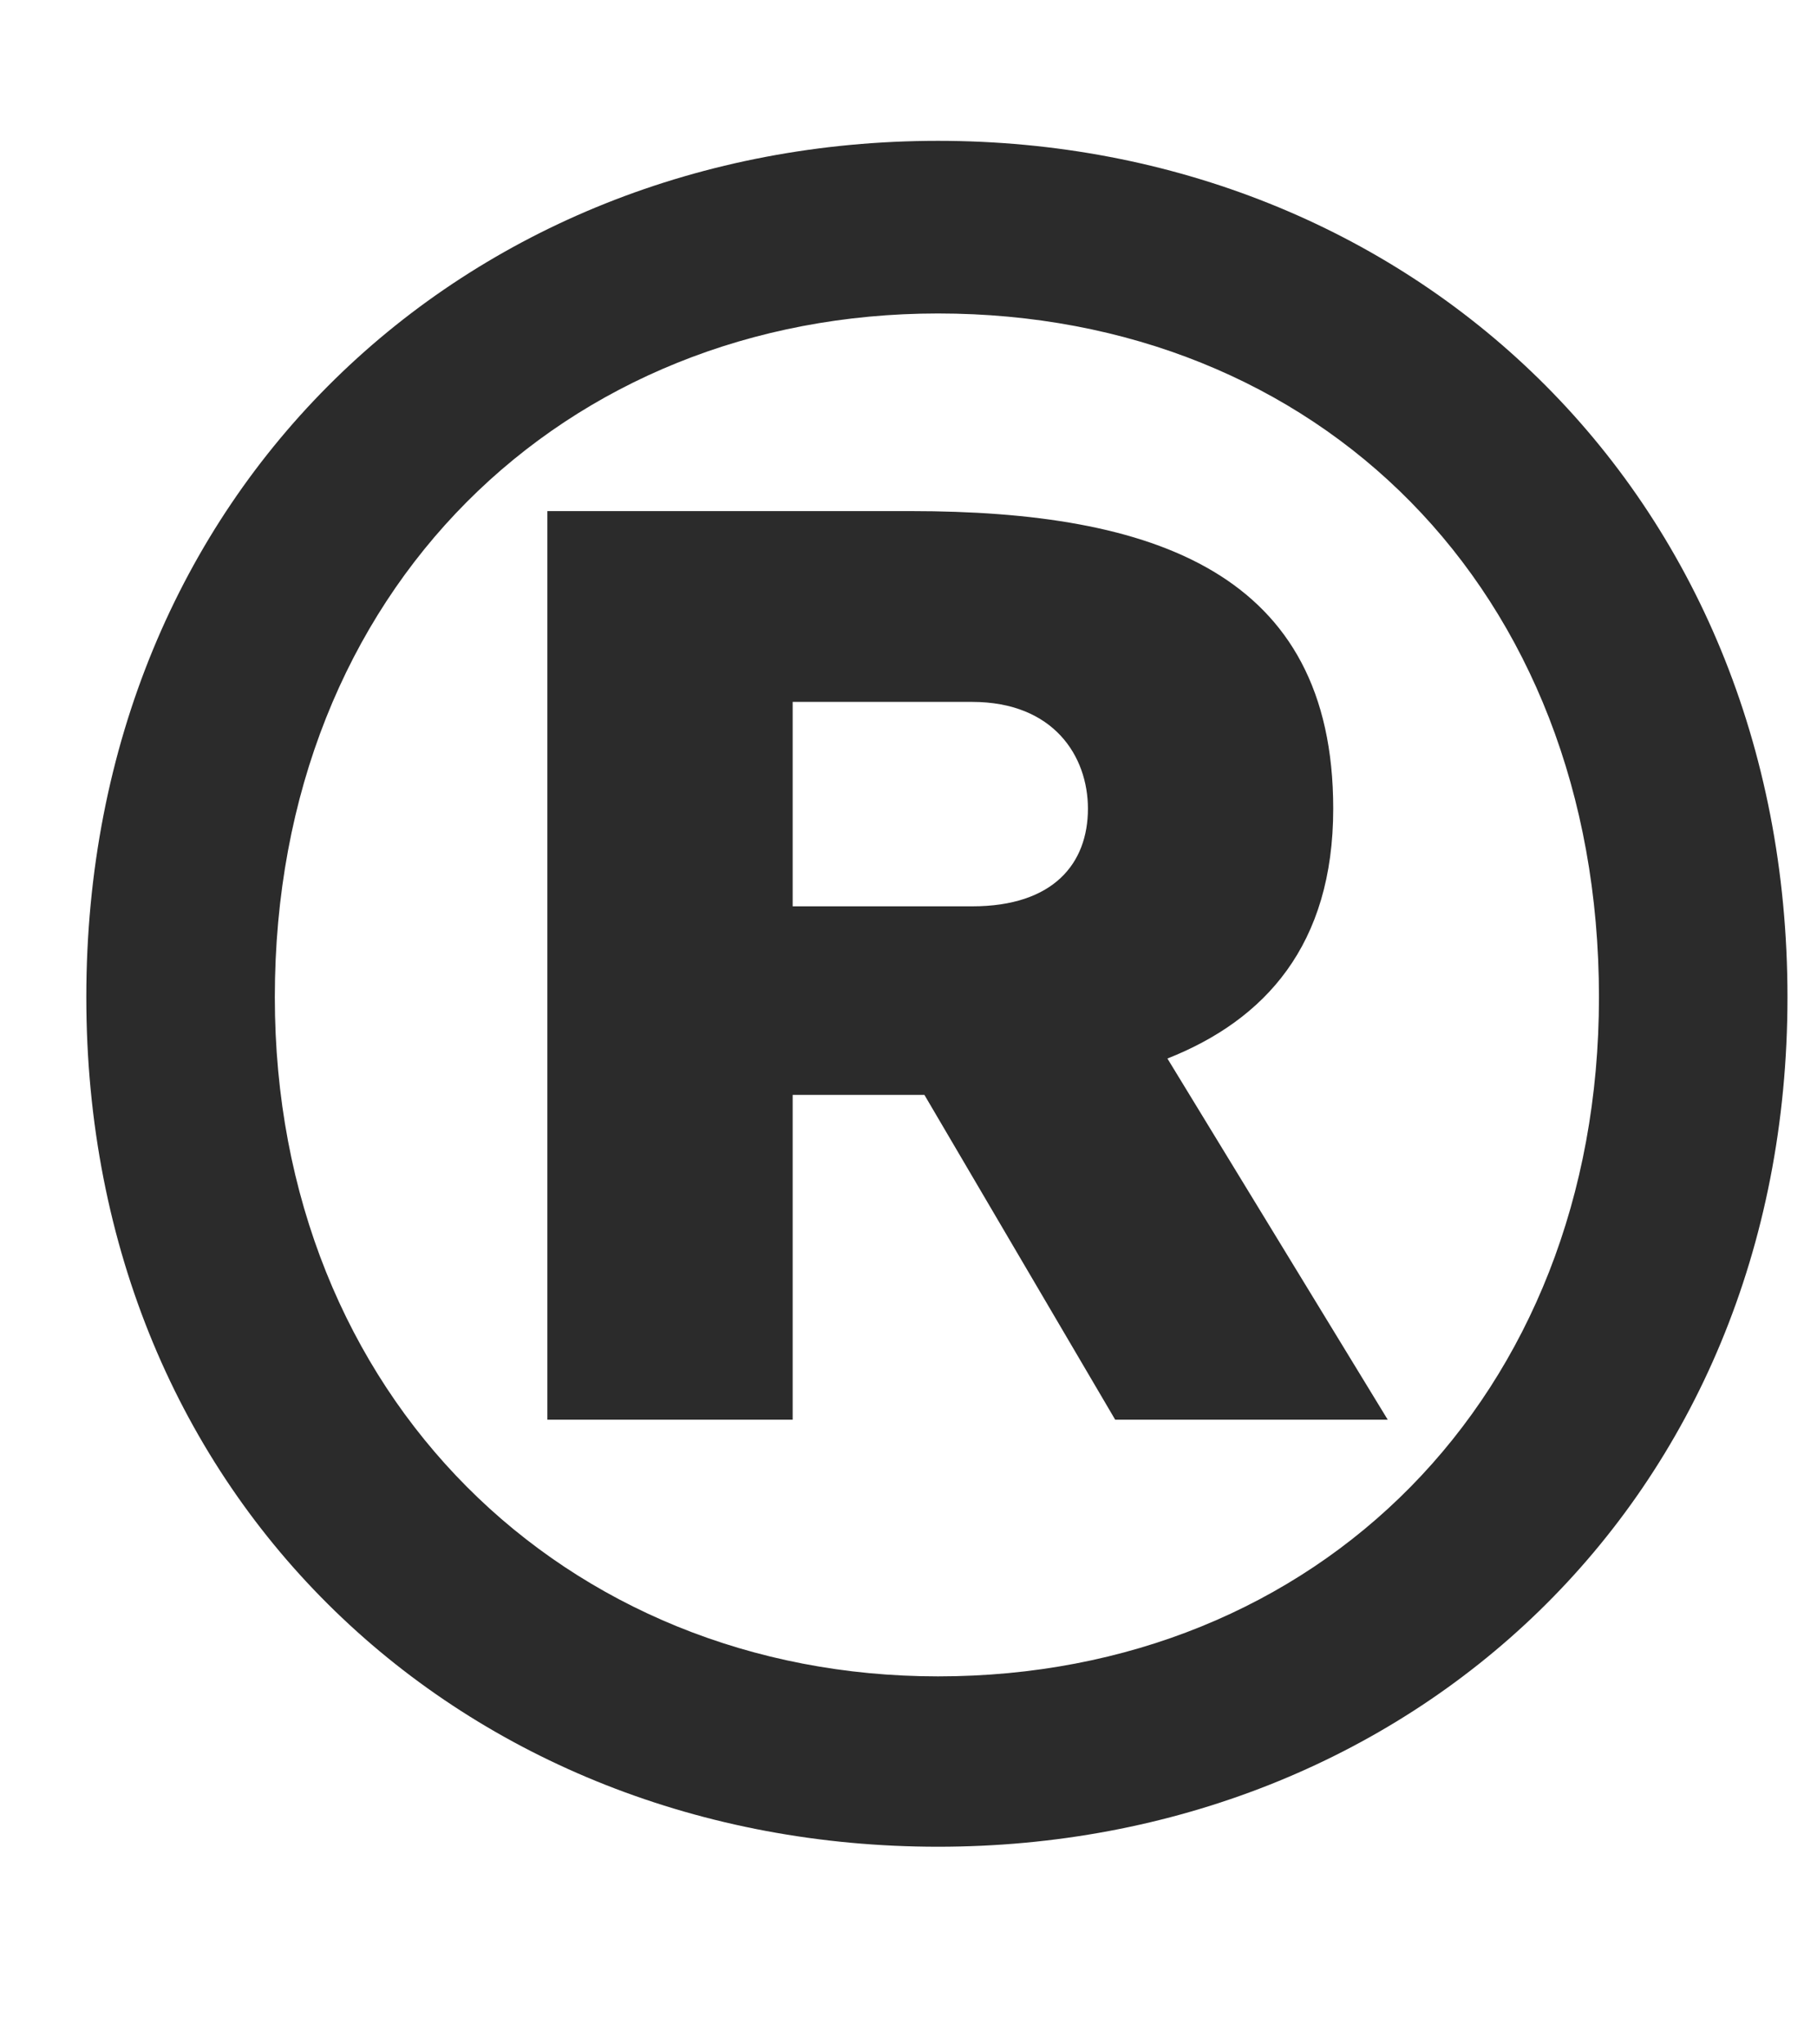 <svg width="8" height="9" viewBox="0 0 8 9" fill="none" xmlns="http://www.w3.org/2000/svg">
    <path d="M0.38 4.39C0.38 6.61 2.05 8.13 4.13 8.13C6.2 8.13 7.87 6.61 7.87 4.39C7.87 2.16 6.2 0.62 4.13 0.62C2.05 0.62 0.38 2.16 0.38 4.39ZM1.21 4.39C1.21 2.59 2.49 1.38 4.13 1.38C5.8 1.38 7.04 2.59 7.04 4.39C7.04 6.15 5.8 7.38 4.13 7.38C2.49 7.38 1.21 6.15 1.21 4.39ZM3.49 4.82H4.07L4.91 6.25H6.11L5.14 4.66C5.57 4.49 5.87 4.16 5.87 3.56C5.87 2.52 5.08 2.25 4.01 2.25H2.41V6.25H3.49V4.82ZM4.79 3.56C4.79 3.8 4.64 3.99 4.28 3.99H3.49V3.09H4.28C4.64 3.09 4.79 3.33 4.79 3.56Z" fill="#2B2B2B"/>
</svg>
